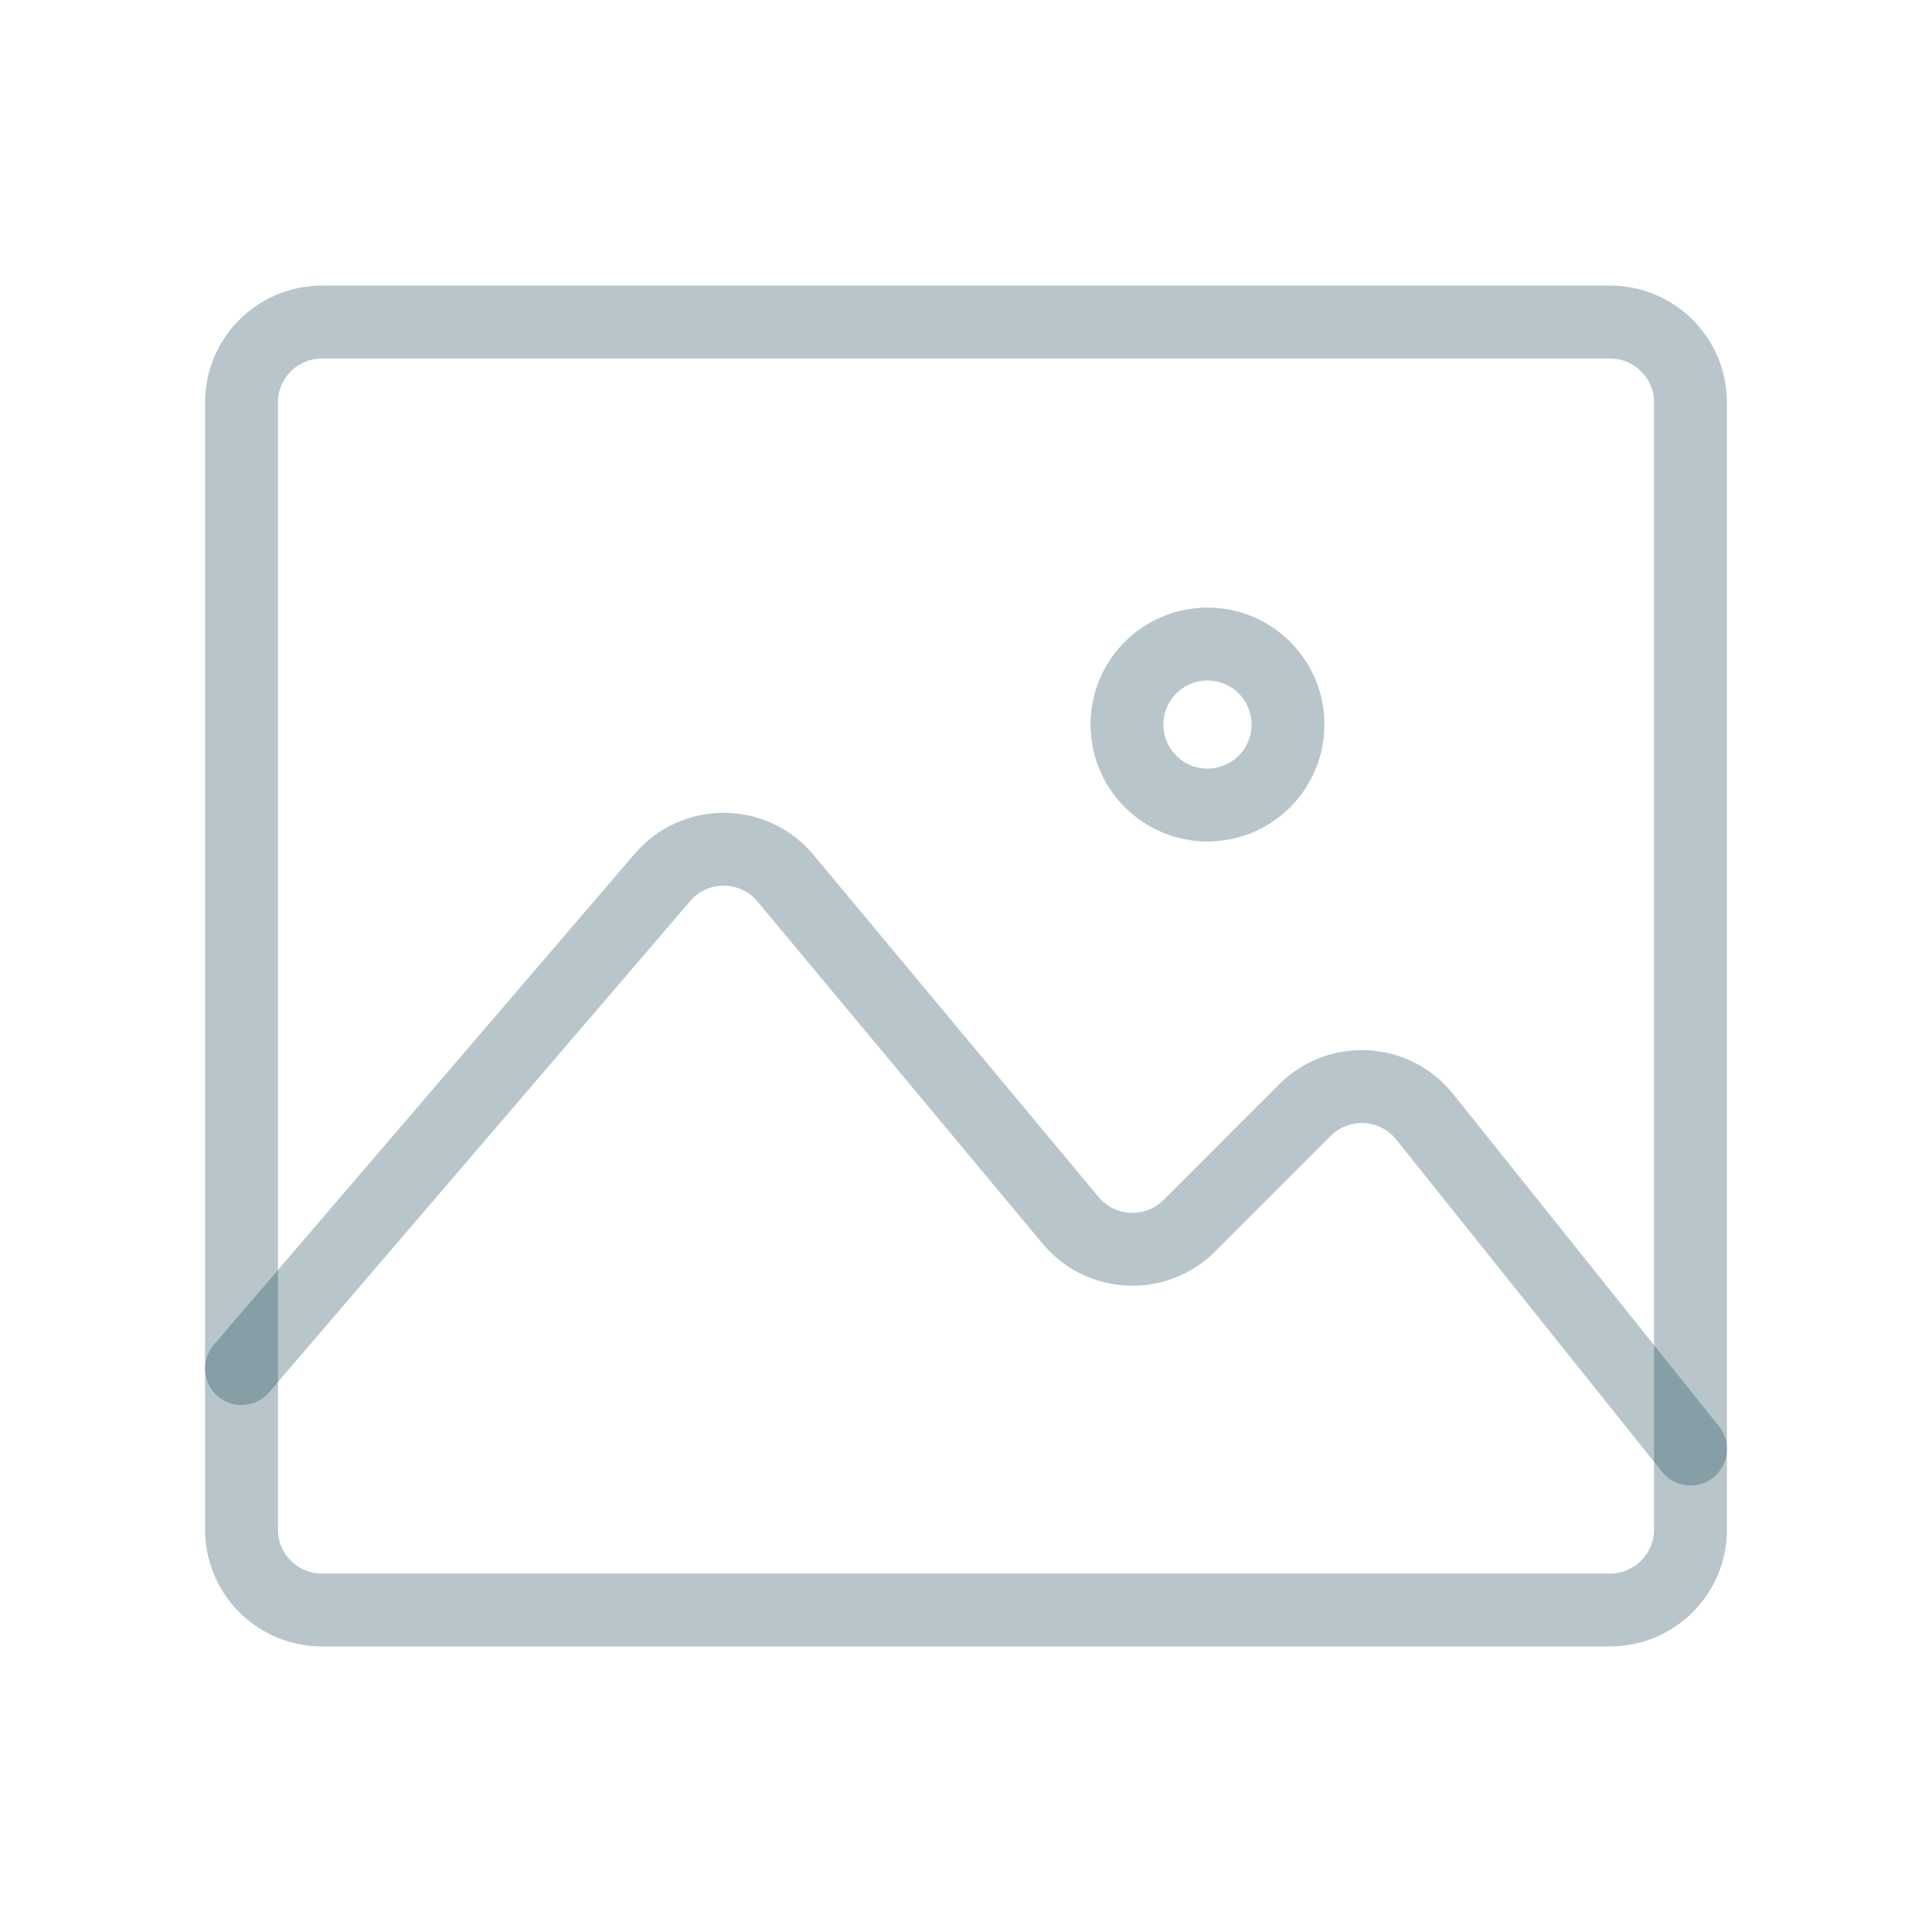 <svg width="53" height="53" viewBox="0 0 53 53" fill="none" xmlns="http://www.w3.org/2000/svg">
<path d="M44.167 8.834H8.833C7.614 8.834 6.625 9.823 6.625 11.042V41.959C6.625 43.179 7.614 44.167 8.833 44.167H44.167C45.386 44.167 46.375 43.179 46.375 41.959V11.042C46.375 9.823 45.386 8.834 44.167 8.834Z" stroke="#124151" stroke-opacity="0.3" stroke-width="2" stroke-linecap="round" stroke-linejoin="round"/>
<path d="M6.625 37.542L18.175 24.068C19.064 23.03 20.673 23.042 21.548 24.091L29.369 33.477C30.2 34.474 31.708 34.542 32.627 33.624L35.797 30.454C36.728 29.523 38.261 29.608 39.083 30.636L46.375 39.751" stroke="#124151" stroke-opacity="0.3" stroke-width="2" stroke-linecap="round" stroke-linejoin="round"/>
<path d="M30.916 19.876C30.916 18.656 31.905 17.668 33.125 17.668C34.344 17.668 35.333 18.656 35.333 19.876C35.333 21.095 34.344 22.084 33.125 22.084C31.905 22.084 30.916 21.095 30.916 19.876Z" stroke="#124151" stroke-opacity="0.3" stroke-width="2" stroke-linecap="round" stroke-linejoin="round"/>
</svg>
